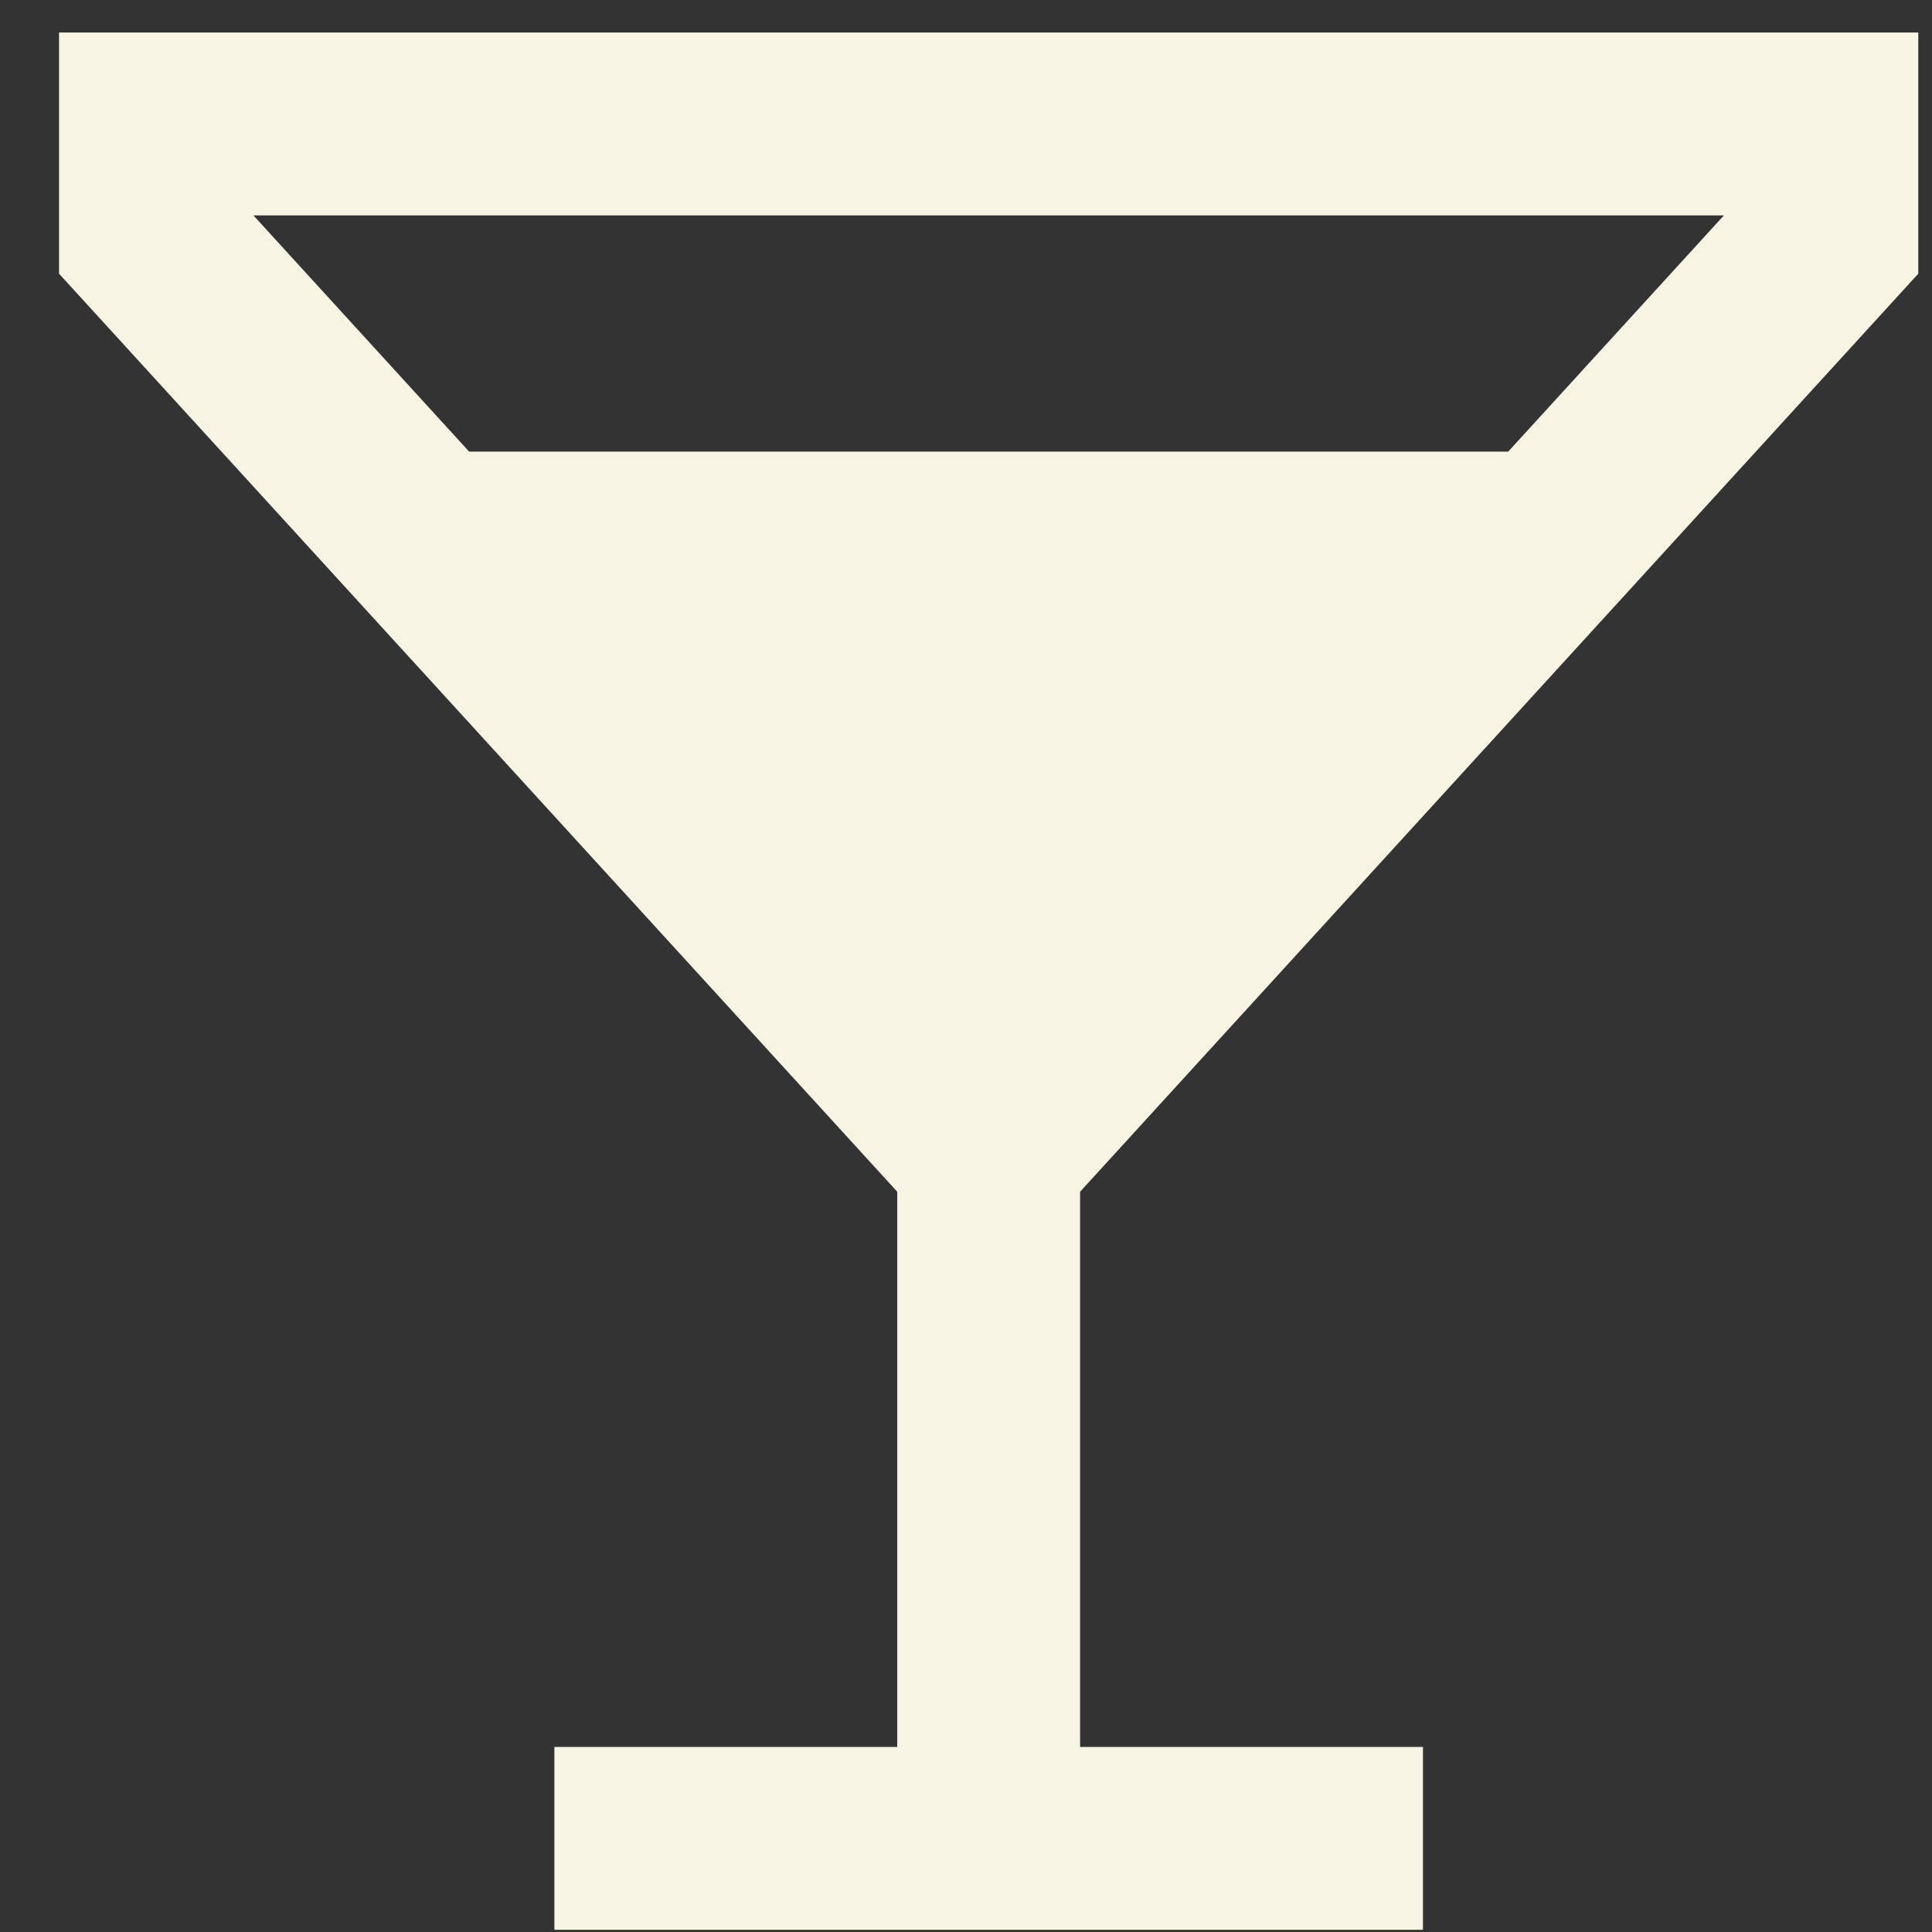 <svg width="26" height="26" viewBox="0 0 26 26" fill="none" xmlns="http://www.w3.org/2000/svg">
<rect x="0" y="0" width="26" height="26" fill="#333333" stroke="none"/>
<path d="M12.177 15.998V23.612H7.665H7.563V23.715V25.766V25.868H7.665H18.945H19.047V25.766V23.715V23.612H18.945H14.433V15.998L25.686 3.673L25.713 3.644V3.604V0.643V0.54H25.61H1H0.897V0.643V3.604V3.644L0.924 3.673L12.177 15.998ZM3.178 2.796H23.432L20.342 6.18H6.268L3.178 2.796ZM8.328 8.436H18.282L13.32 13.871H13.29L8.328 8.436Z" fill="#f8f4e3" stroke="#f8f4e3" stroke-width="0.205"/>
<path d="M13.305 17.05L6.201 7.821L20.409 7.821L13.305 17.05Z" fill="#f8f4e3"/>
</svg>
